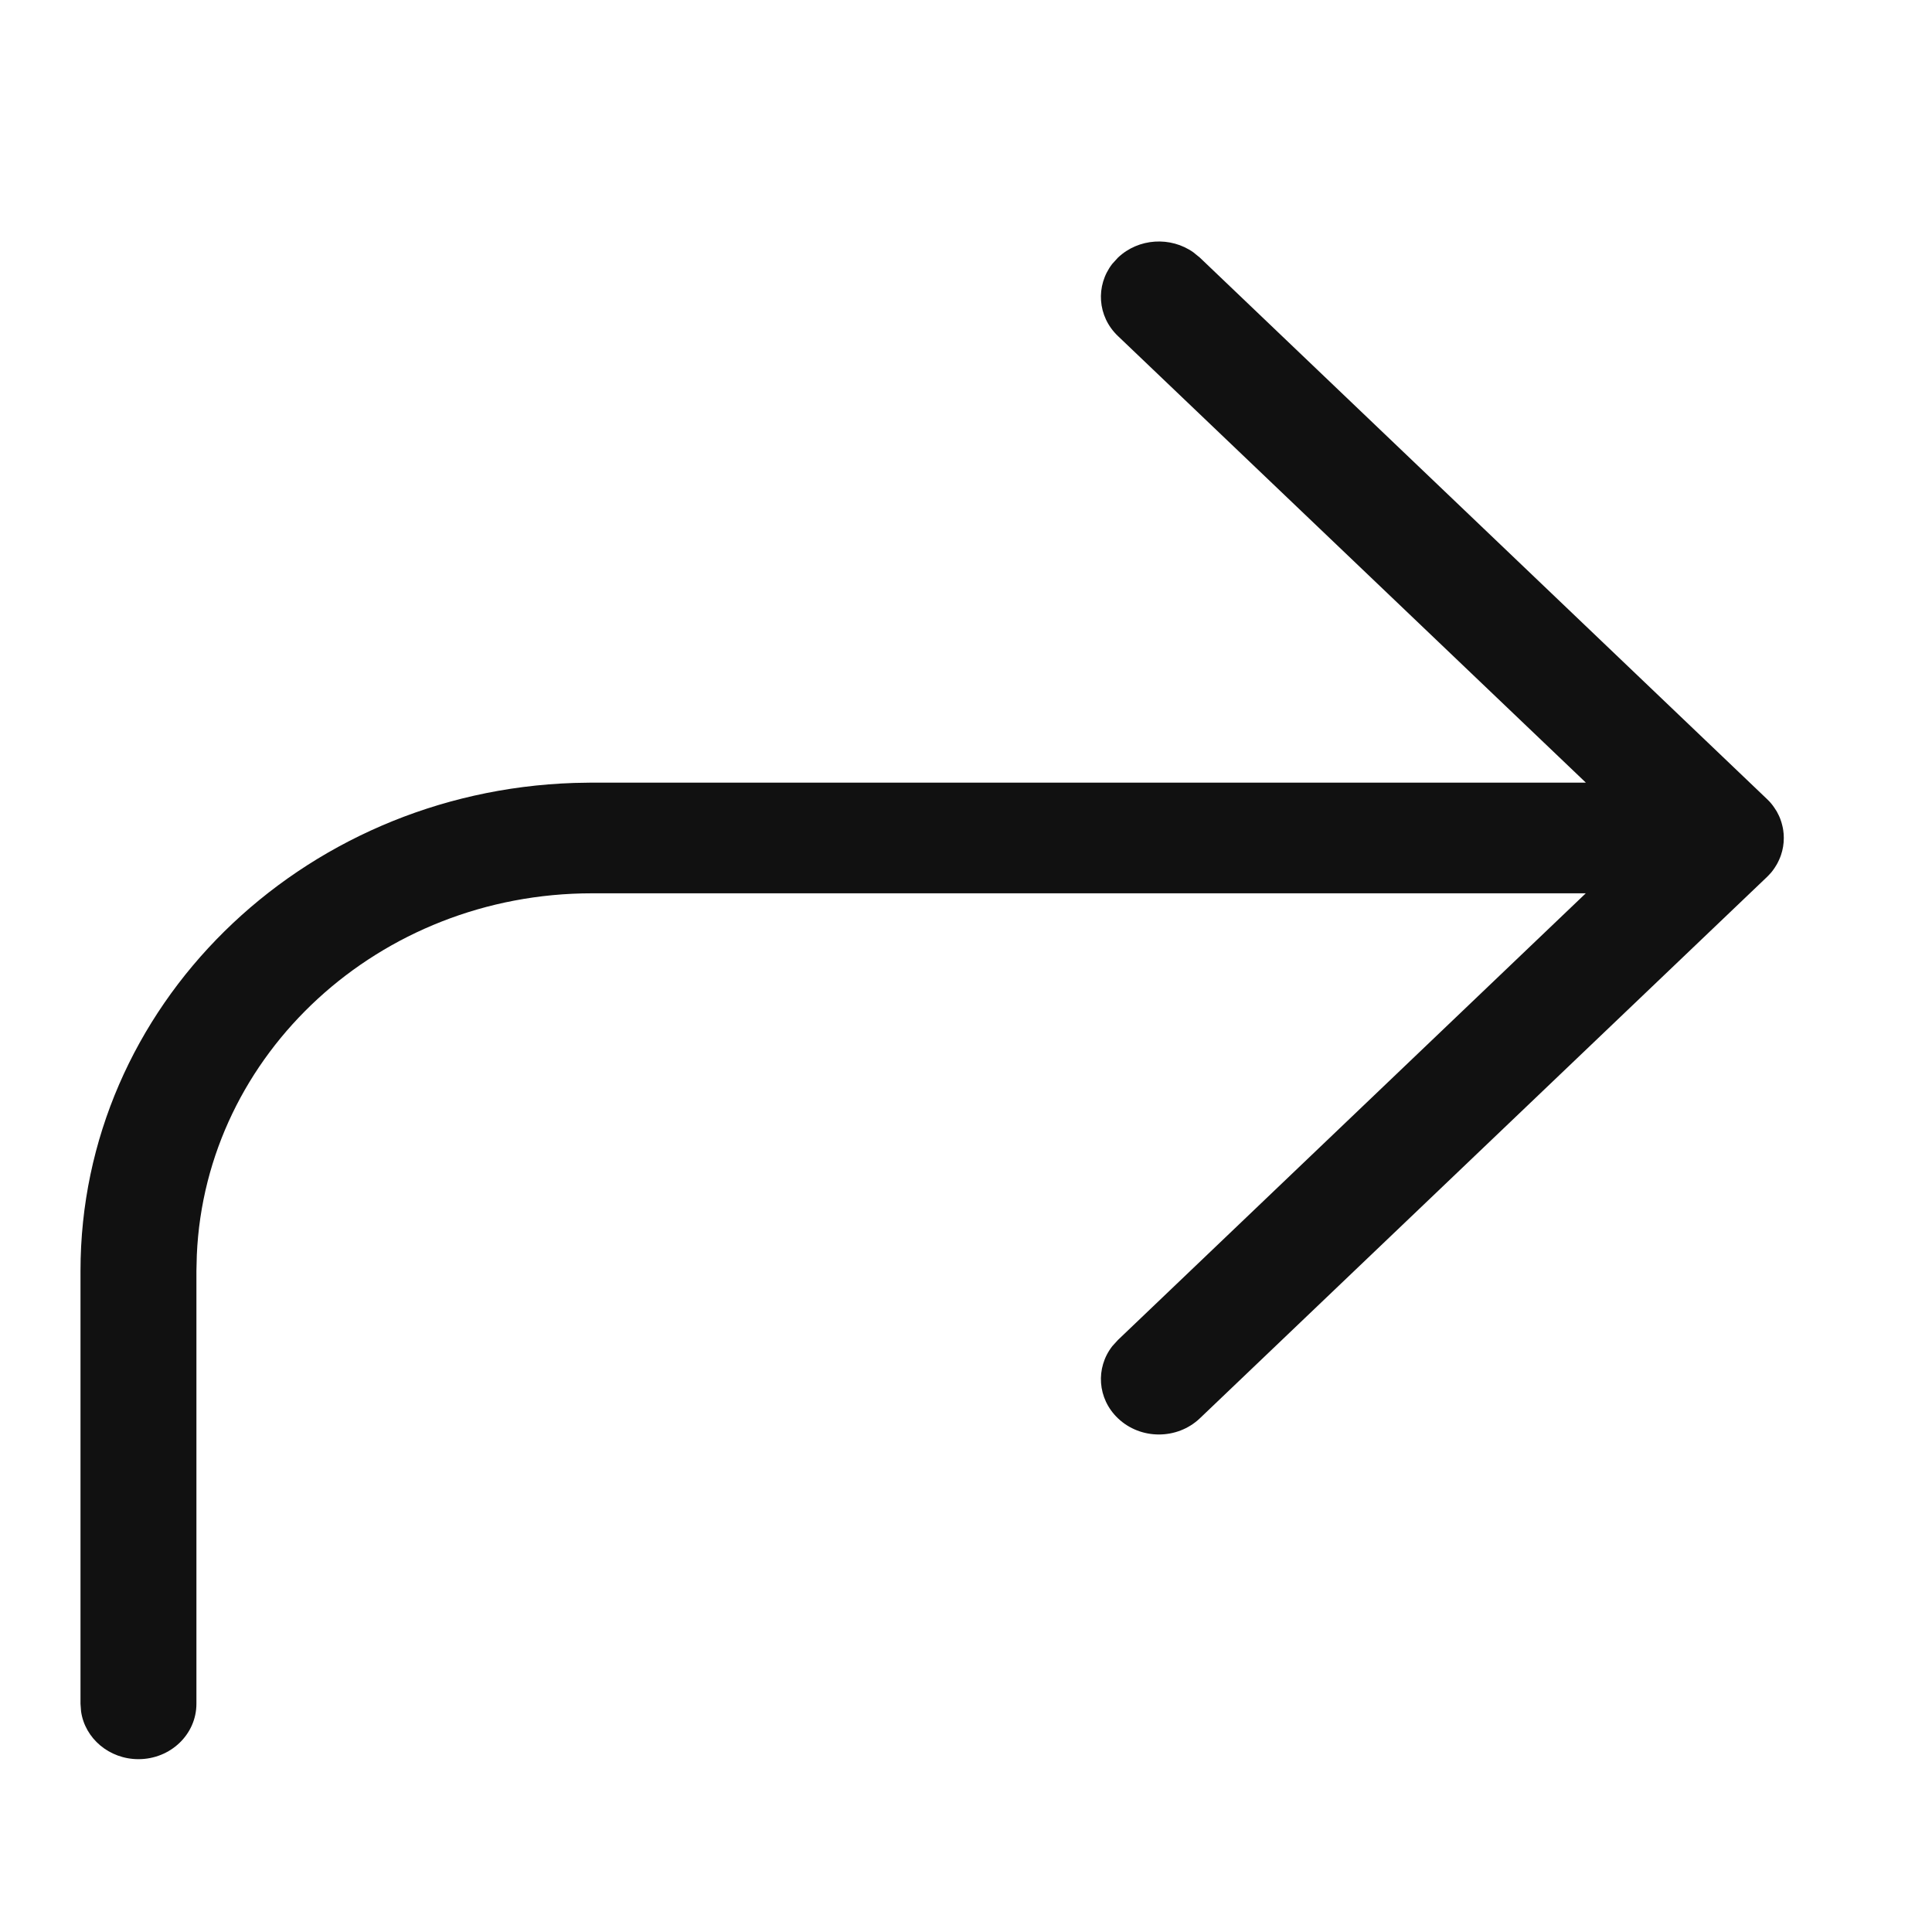 <svg xmlns="http://www.w3.org/2000/svg" width="24" height="24" viewBox="0 0 24 24">
  <path fill="#111" d="M13.825,0.135 L13.906,0.201 L20.948,6.924 C20.973,6.947 20.996,6.972 21.017,6.999 L20.948,6.924 C20.984,6.958 21.015,6.994 21.041,7.033 C21.052,7.049 21.062,7.065 21.072,7.081 C21.08,7.096 21.088,7.111 21.095,7.126 C21.103,7.142 21.11,7.158 21.116,7.175 C21.121,7.188 21.125,7.2 21.129,7.213 C21.136,7.237 21.142,7.26 21.147,7.284 C21.149,7.294 21.151,7.304 21.152,7.314 C21.157,7.345 21.159,7.377 21.159,7.41 C21.159,7.484 21.147,7.555 21.124,7.622 C21.121,7.631 21.118,7.64 21.114,7.649 C21.105,7.671 21.096,7.693 21.085,7.713 C21.079,7.725 21.073,7.737 21.065,7.749 C21.053,7.77 21.04,7.789 21.026,7.808 C21.024,7.811 21.021,7.815 21.018,7.819 L21.002,7.839 C20.99,7.853 20.978,7.866 20.965,7.879 L20.948,7.896 L13.906,14.618 C13.624,14.887 13.168,14.887 12.887,14.618 C12.631,14.374 12.608,13.992 12.817,13.723 L12.887,13.646 L18.699,8.097 L6.354,8.097 C3.71,8.097 1.554,10.091 1.445,12.589 L1.44,12.787 L1.44,18.165 C1.44,18.545 1.118,18.853 0.72,18.853 C0.356,18.853 0.054,18.594 0.007,18.259 L-2.90984168e-14,18.165 L-2.90984168e-14,12.787 C-2.90984168e-14,9.509 2.725,6.838 6.131,6.726 L6.354,6.722 L18.7,6.722 L12.887,1.174 C12.631,0.93 12.608,0.548 12.817,0.278 L12.887,0.201 C13.143,-0.043 13.543,-0.065 13.825,0.135 Z" transform="translate(1 3)"/>
</svg>
